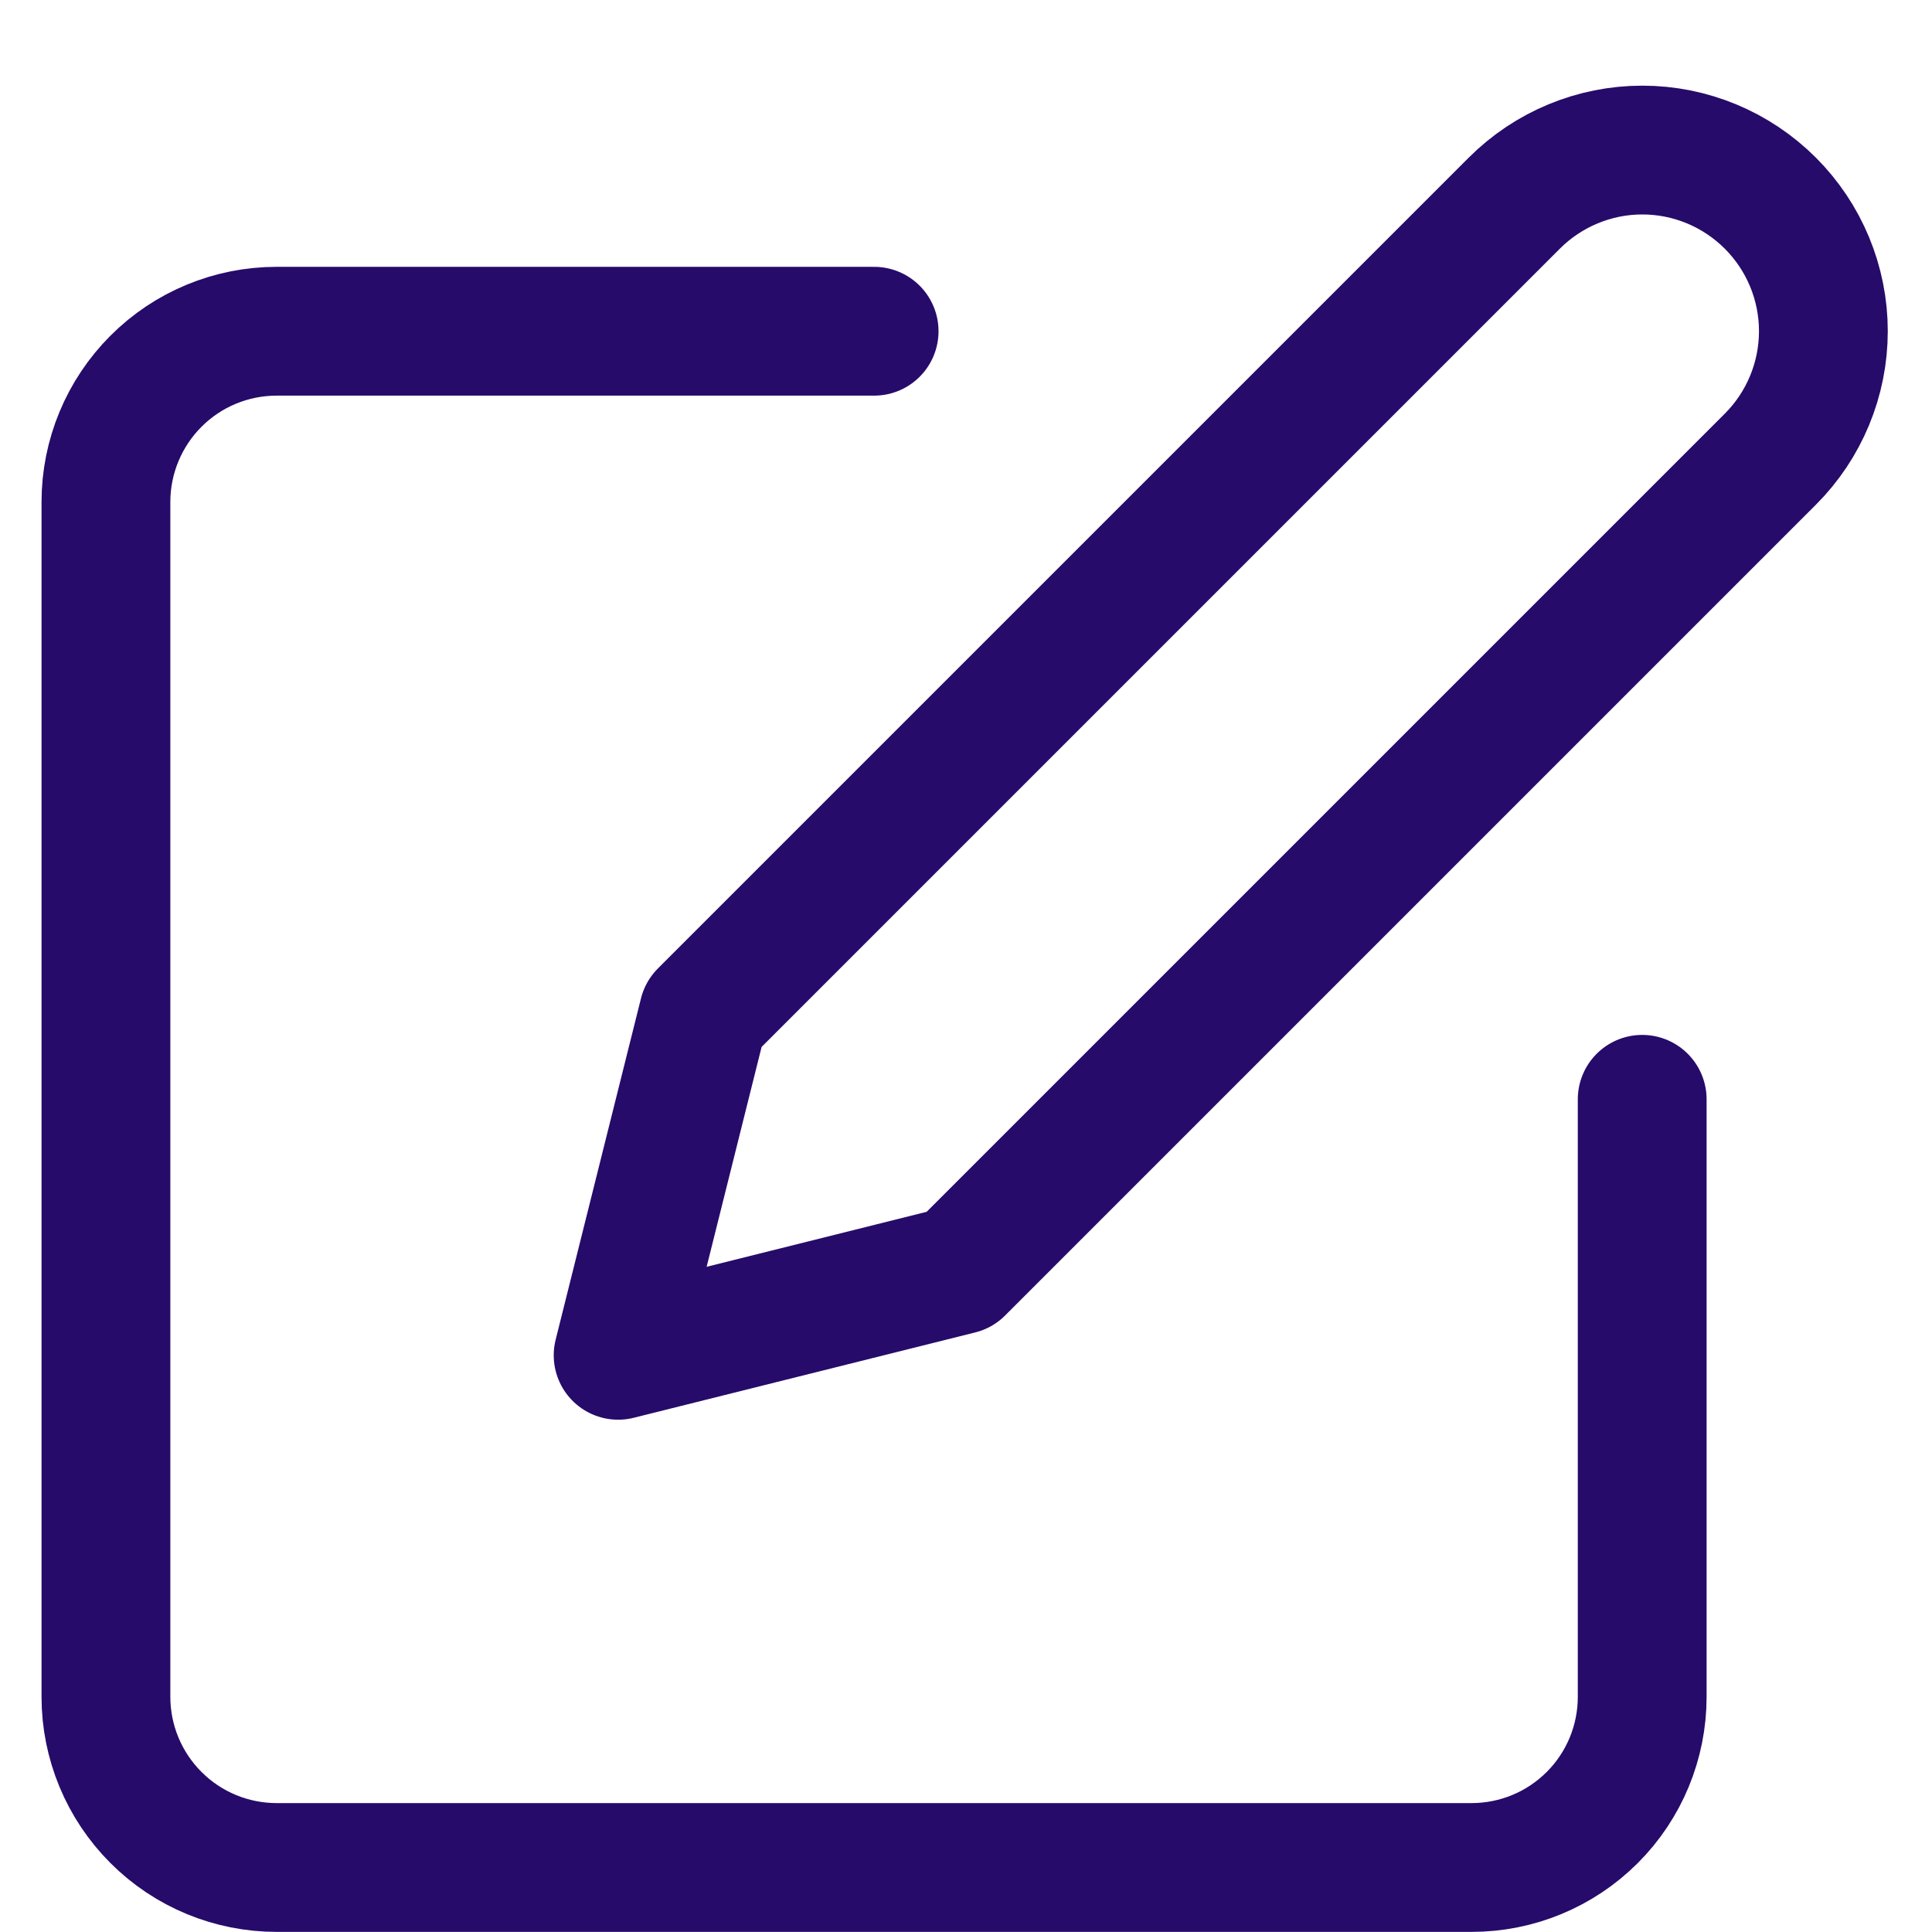 <svg width="18" height="18" viewBox="0 0 18 18" fill="none" xmlns="http://www.w3.org/2000/svg">
<path d="M8.144 3.086H2.578C2.156 3.086 1.751 3.253 1.453 3.552C1.155 3.85 0.987 4.255 0.987 4.676V15.809C0.987 16.231 1.155 16.635 1.453 16.933C1.751 17.232 2.156 17.399 2.578 17.399H13.71C14.132 17.399 14.536 17.232 14.835 16.933C15.133 16.635 15.3 16.231 15.3 15.809V10.242" stroke="#260B6A" stroke-width="1.2" stroke-linecap="round" stroke-linejoin="round"/>
<path d="M14.108 1.893C14.425 1.576 14.854 1.398 15.301 1.398C15.748 1.398 16.177 1.576 16.494 1.893C16.81 2.209 16.988 2.638 16.988 3.085C16.988 3.533 16.81 3.962 16.494 4.278L8.94 11.832L5.759 12.627L6.554 9.447L14.108 1.893Z" stroke="#260B6A" stroke-width="1.2" stroke-linecap="round" stroke-linejoin="round"/>
</svg>
